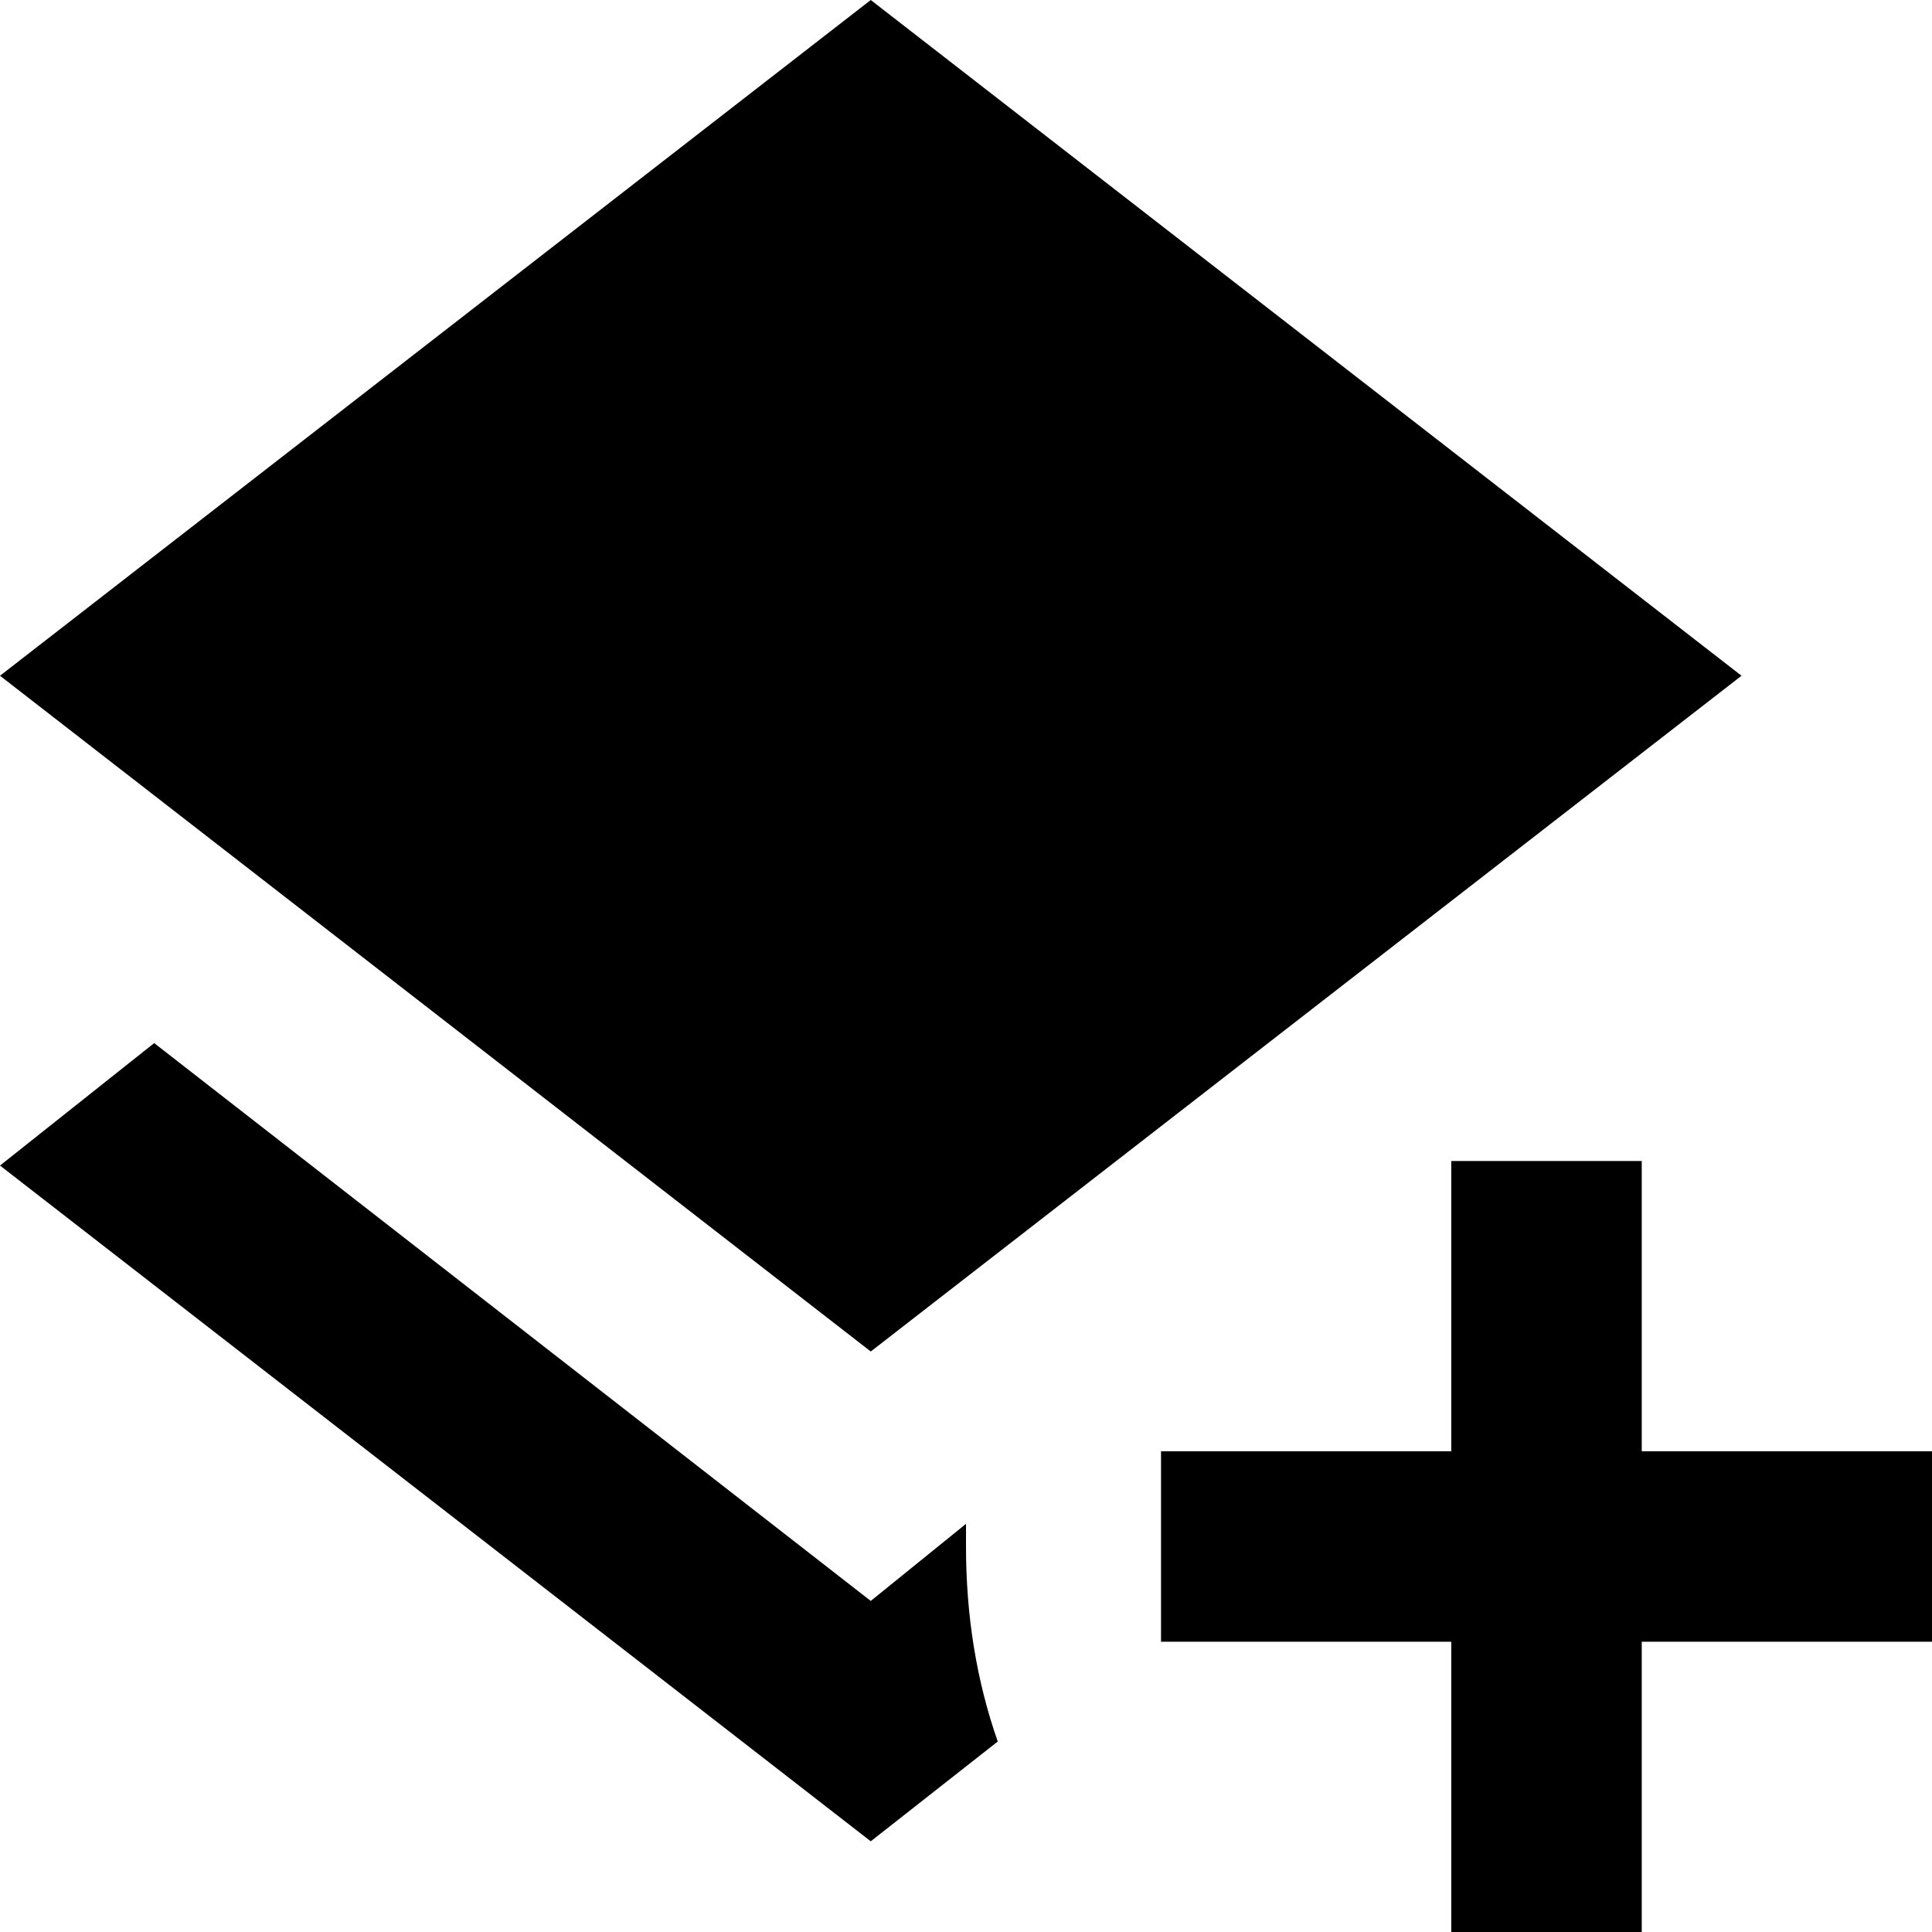 <svg xmlns="http://www.w3.org/2000/svg" viewBox="43 -21 426 426">
      <g transform="scale(1 -1) translate(0 -384)">
        <path d="M363 149H405V85H469V43H405V-21H363V43H299V85H363ZM235 107 43 256 235 405 427 256ZM235 52 256 69V64Q256 41 263 21L235 -1L43 148L77 175Z" />
      </g>
    </svg>